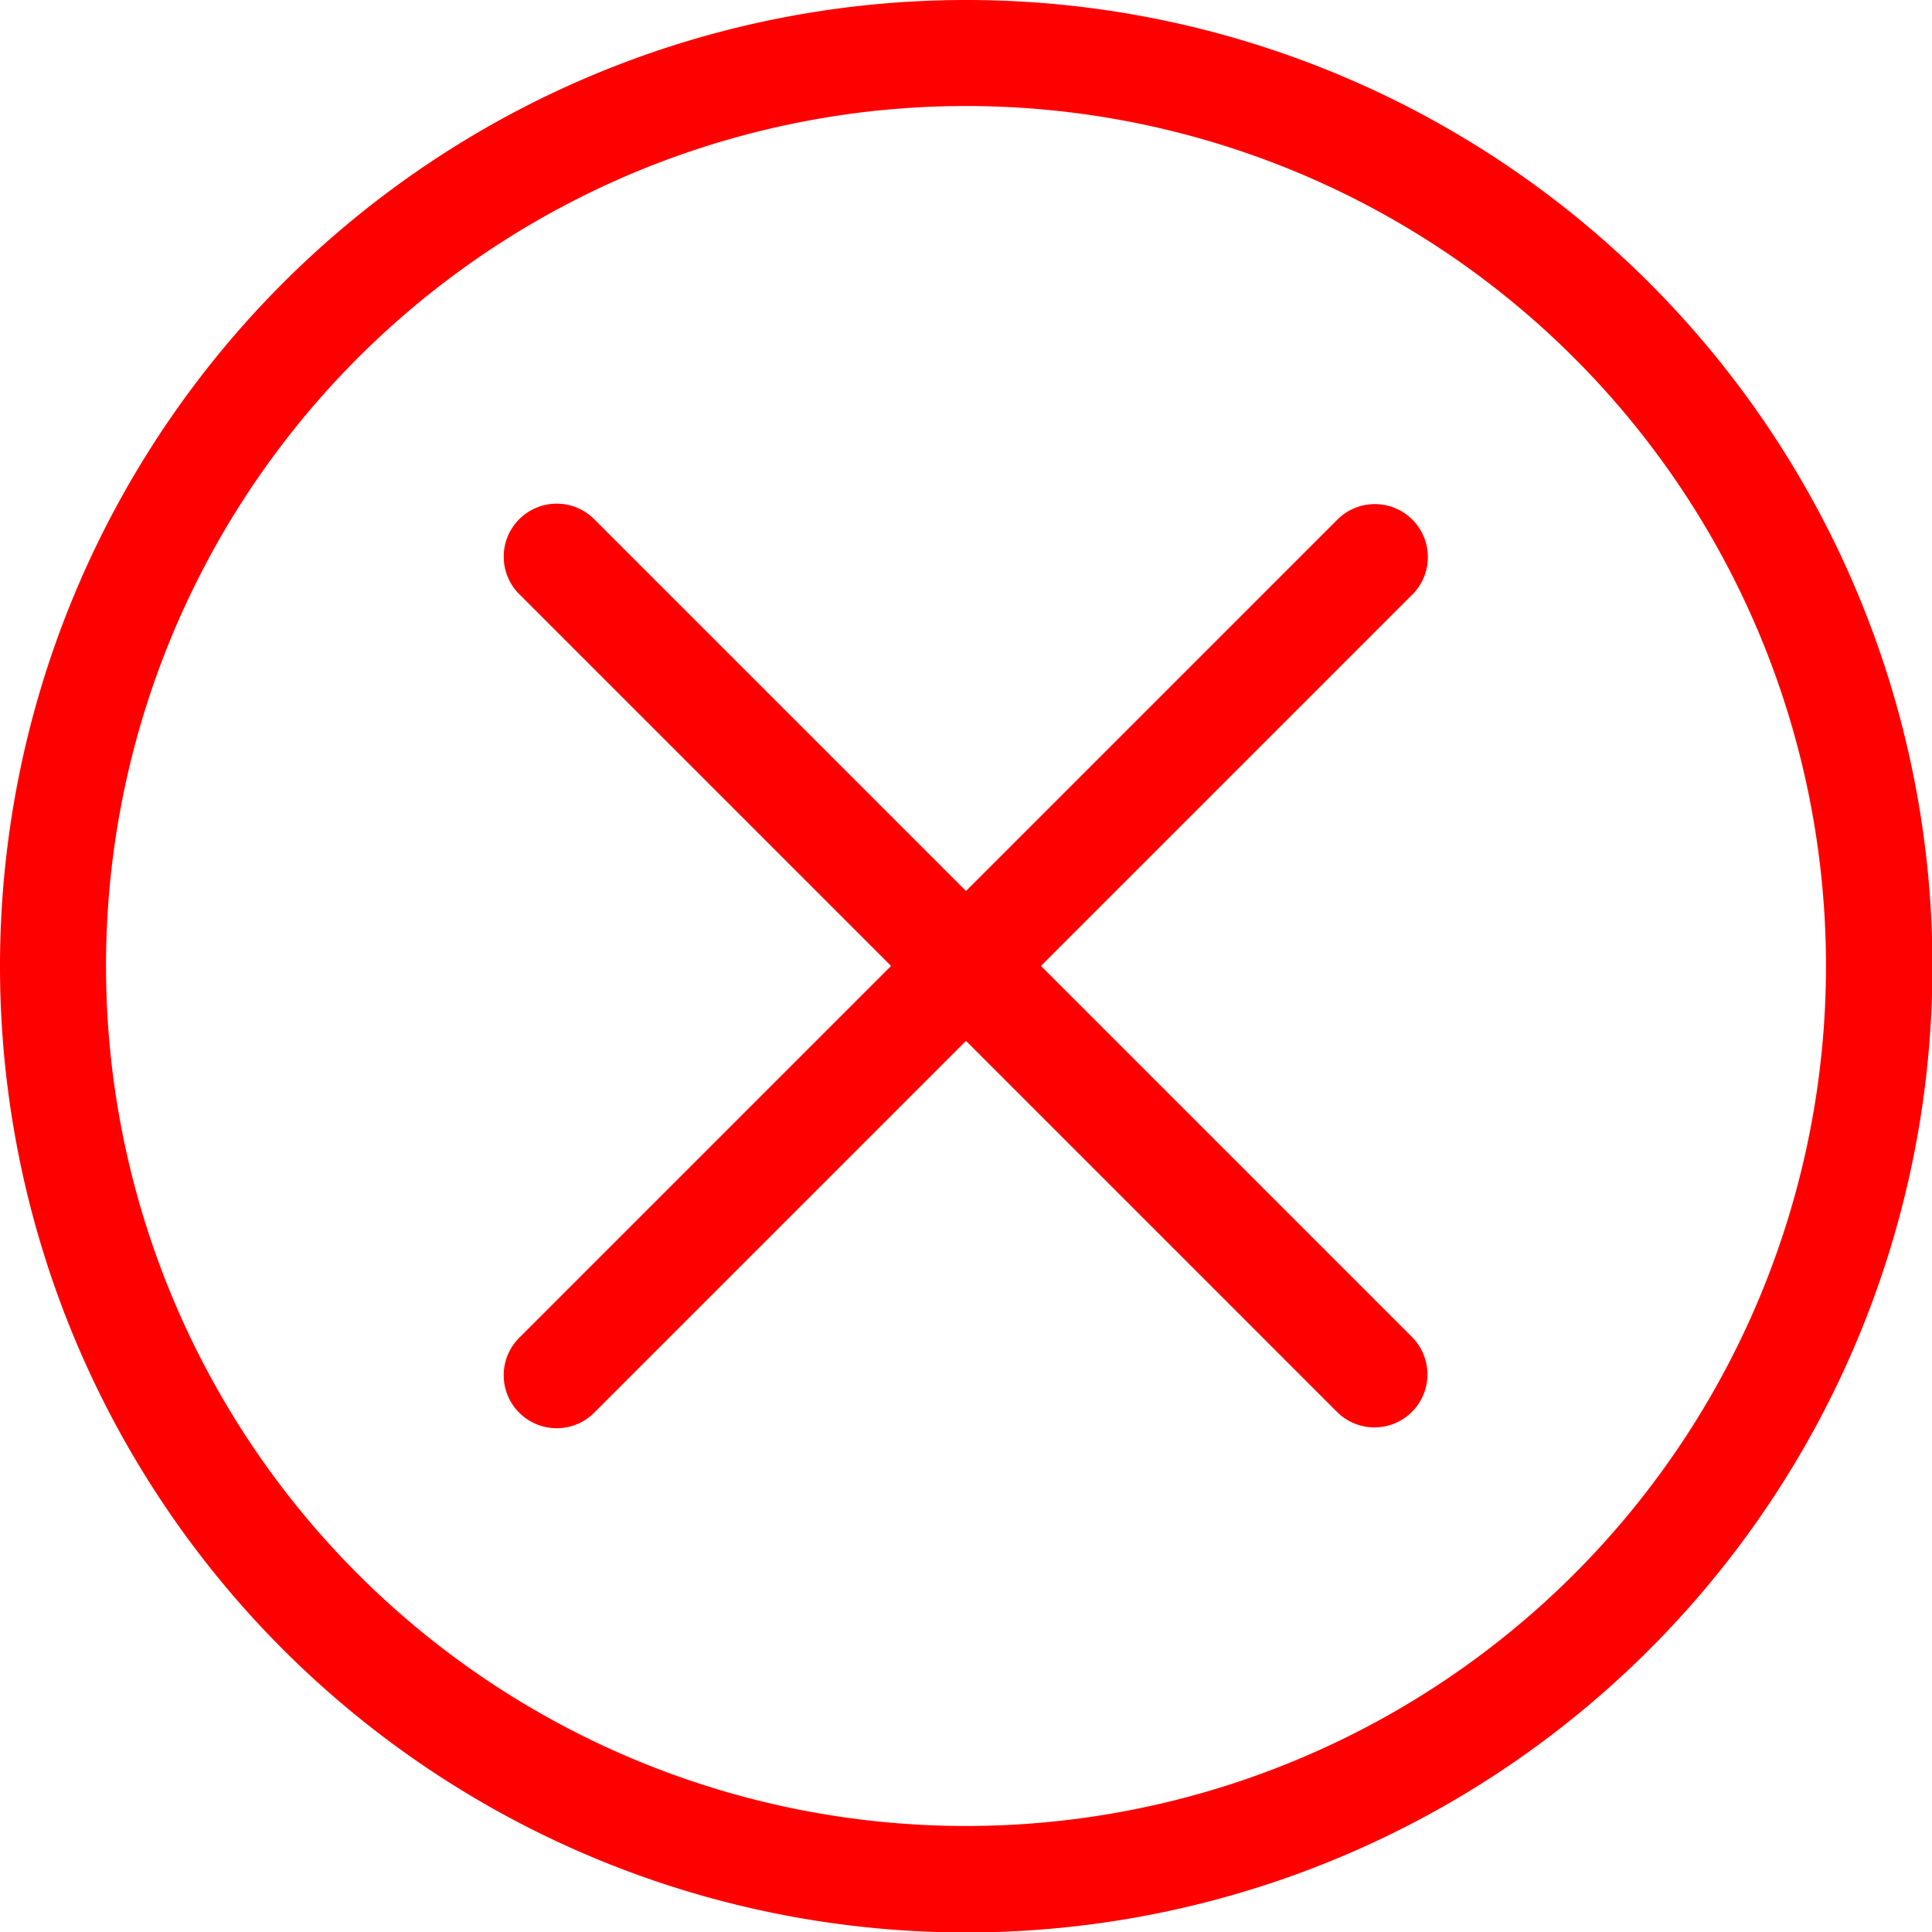 <svg xmlns="http://www.w3.org/2000/svg" width="42.79" height="42.79" viewBox="0 0 42.79 42.79">
  <g id="Reject" transform="translate(0.5 0.5)">
    <path id="Path_297" data-name="Path 297" d="M28.221,8A20.221,20.221,0,1,0,48.442,28.221,20.221,20.221,0,0,0,28.221,8Zm9.056,29.277-9.056-9.056-9.056,9.056,9.056-9.056-9.056-9.056,9.056,9.056,9.056-9.056-9.056,9.056Z" transform="translate(-7.326 -7.326)" fill="none" stroke="#232323" stroke-width="1"/>
    <g id="Group_669" data-name="Group 669">
      <path id="Path_298" data-name="Path 298" d="M20.9,0a20.9,20.9,0,1,0,20.9,20.9A20.9,20.9,0,0,0,20.9,0Zm0,40.442A19.547,19.547,0,1,1,40.442,20.9,19.547,19.547,0,0,1,20.9,40.442Z" fill="red" stroke="red" stroke-width="1"/>
      <path id="Path_299" data-name="Path 299" d="M151.692,132.627a.674.674,0,0,0-.953,0l-8.579,8.579-8.579-8.579a.674.674,0,1,0-.953.953l8.579,8.579-8.579,8.579a.674.674,0,1,0,.953.953l8.579-8.579,8.579,8.579a.674.674,0,0,0,.953-.953l-8.579-8.579,8.579-8.579A.674.674,0,0,0,151.692,132.627Z" transform="translate(-121.265 -121.265)" fill="red" stroke="red" stroke-width="1"/>
    </g>
  </g>
</svg>
